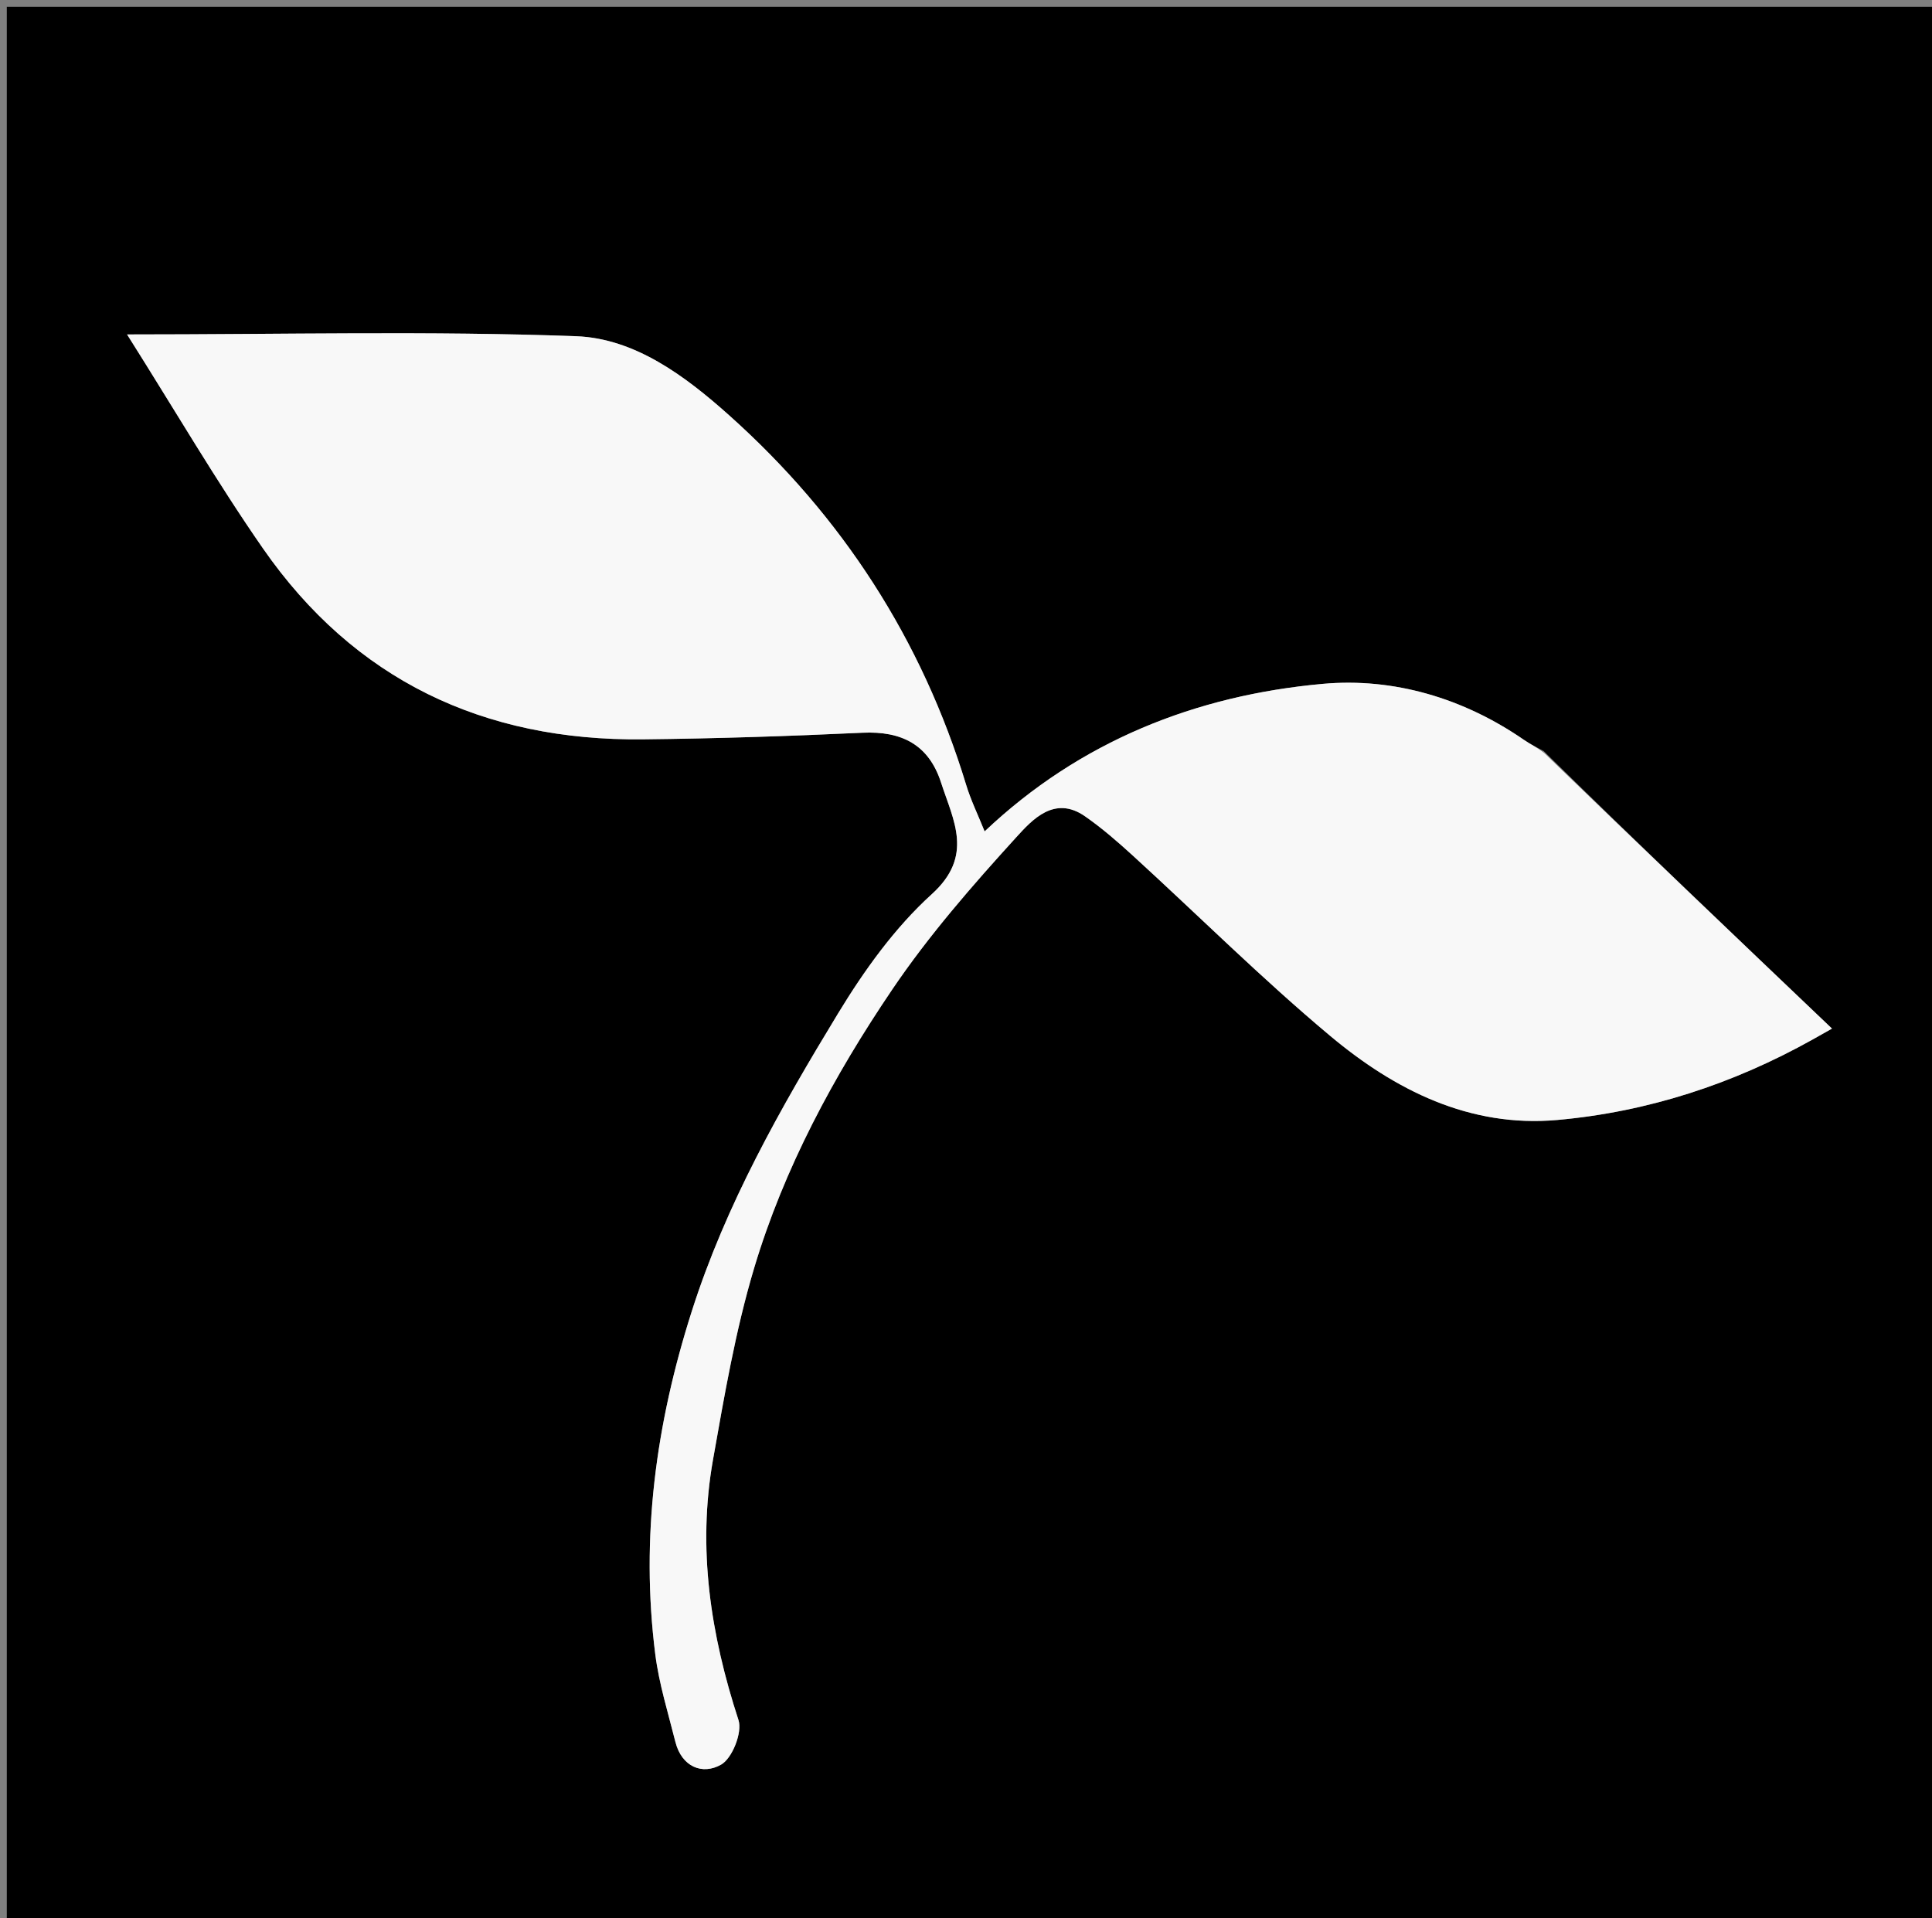 <svg version="1.1" id="Layer_1" xmlns="http://www.w3.org/2000/svg" xmlns:xlink="http://www.w3.org/1999/xlink" x="0px" y="0px"
	 width="100%" viewBox="0 0 284 282" enable-background="new 0 0 284 282" xml:space="preserve">
<rect x="0" y="0" width="284" height="282" fill="#808080" stroke="none"/>
<path fill="#000000" opacity="1" stroke="none" 
	d="
M187,283 
	C124.667,283 62.833,283 1,283 
	C1,189 1,95 1,1 
	C95.667,1 190.333,1 285,1 
	C285,95 285,189 285,283 
	C252.5,283 220,283 187,283 
M226.917,110.411 
	C225.954,109.87 224.94,109.402 224.036,108.777 
	C215.118,102.615 204.843,99.591 194.452,100.53 
	C175.79,102.215 158.757,108.94 144.738,122.219 
	C143.751,119.762 142.713,117.645 142.035,115.418 
	C135.518,94.011 123.803,75.909 107.171,61.041 
	C100.728,55.281 93.328,49.748 84.695,49.427 
	C63.298,48.631 41.851,49.165 18.678,49.165 
	C25.758,60.374 31.813,70.766 38.651,80.614 
	C52.097,99.976 71.086,108.935 94.482,108.686 
	C105.248,108.572 116.017,108.218 126.773,107.716 
	C132.525,107.447 136.521,109.442 138.335,115.048 
	C140.148,120.653 143.187,125.814 136.967,131.452 
	C131.532,136.378 127.044,142.647 123.201,148.969 
	C114.737,162.895 106.708,177.023 101.684,192.78 
	C96.404,209.338 94.143,225.999 96.326,243.201 
	C96.877,247.54 98.21,251.786 99.277,256.051 
	C100.203,259.748 103.255,260.974 106.006,259.405 
	C107.647,258.469 109.147,254.666 108.555,252.855 
	C104.461,240.317 102.493,227.632 104.811,214.575 
	C106.484,205.144 108.105,195.631 110.837,186.479 
	C115.246,171.712 122.568,158.147 131.168,145.441 
	C136.548,137.494 142.936,130.169 149.411,123.056 
	C151.738,120.499 155.014,116.883 159.486,119.994 
	C161.997,121.74 164.329,123.773 166.592,125.84 
	C176.245,134.66 185.533,143.91 195.55,152.292 
	C205.061,160.251 216.039,165.795 228.933,164.641 
	C242.213,163.452 254.748,159.356 266.432,152.825 
	C267.377,152.296 268.319,151.761 269.299,151.209 
	C254.664,137.263 240.932,124.177 226.917,110.411 
z"/>
<path fill="#F8F8F8" opacity="1" stroke="none" 
	d="
M227.059,110.751 
	C240.932,124.177 254.664,137.263 269.299,151.209 
	C268.319,151.761 267.377,152.296 266.432,152.825 
	C254.748,159.356 242.213,163.452 228.933,164.641 
	C216.039,165.795 205.061,160.251 195.55,152.292 
	C185.533,143.91 176.245,134.66 166.592,125.84 
	C164.329,123.773 161.997,121.74 159.486,119.994 
	C155.014,116.883 151.738,120.499 149.411,123.056 
	C142.936,130.169 136.548,137.494 131.168,145.441 
	C122.568,158.147 115.246,171.712 110.837,186.479 
	C108.105,195.631 106.484,205.144 104.811,214.575 
	C102.493,227.632 104.461,240.317 108.555,252.855 
	C109.147,254.666 107.647,258.469 106.006,259.405 
	C103.255,260.974 100.203,259.748 99.277,256.051 
	C98.21,251.786 96.877,247.54 96.326,243.201 
	C94.143,225.999 96.404,209.338 101.684,192.78 
	C106.708,177.023 114.737,162.895 123.201,148.969 
	C127.044,142.647 131.532,136.378 136.967,131.452 
	C143.187,125.814 140.148,120.653 138.335,115.048 
	C136.521,109.442 132.525,107.447 126.773,107.716 
	C116.017,108.218 105.248,108.572 94.482,108.686 
	C71.086,108.935 52.097,99.976 38.651,80.614 
	C31.813,70.766 25.758,60.374 18.678,49.165 
	C41.851,49.165 63.298,48.631 84.695,49.427 
	C93.328,49.748 100.728,55.281 107.171,61.041 
	C123.803,75.909 135.518,94.011 142.035,115.418 
	C142.713,117.645 143.751,119.762 144.738,122.219 
	C158.757,108.94 175.79,102.215 194.452,100.53 
	C204.843,99.591 215.118,102.615 224.036,108.777 
	C224.94,109.402 225.954,109.87 227.059,110.751 
z"/>
</svg>